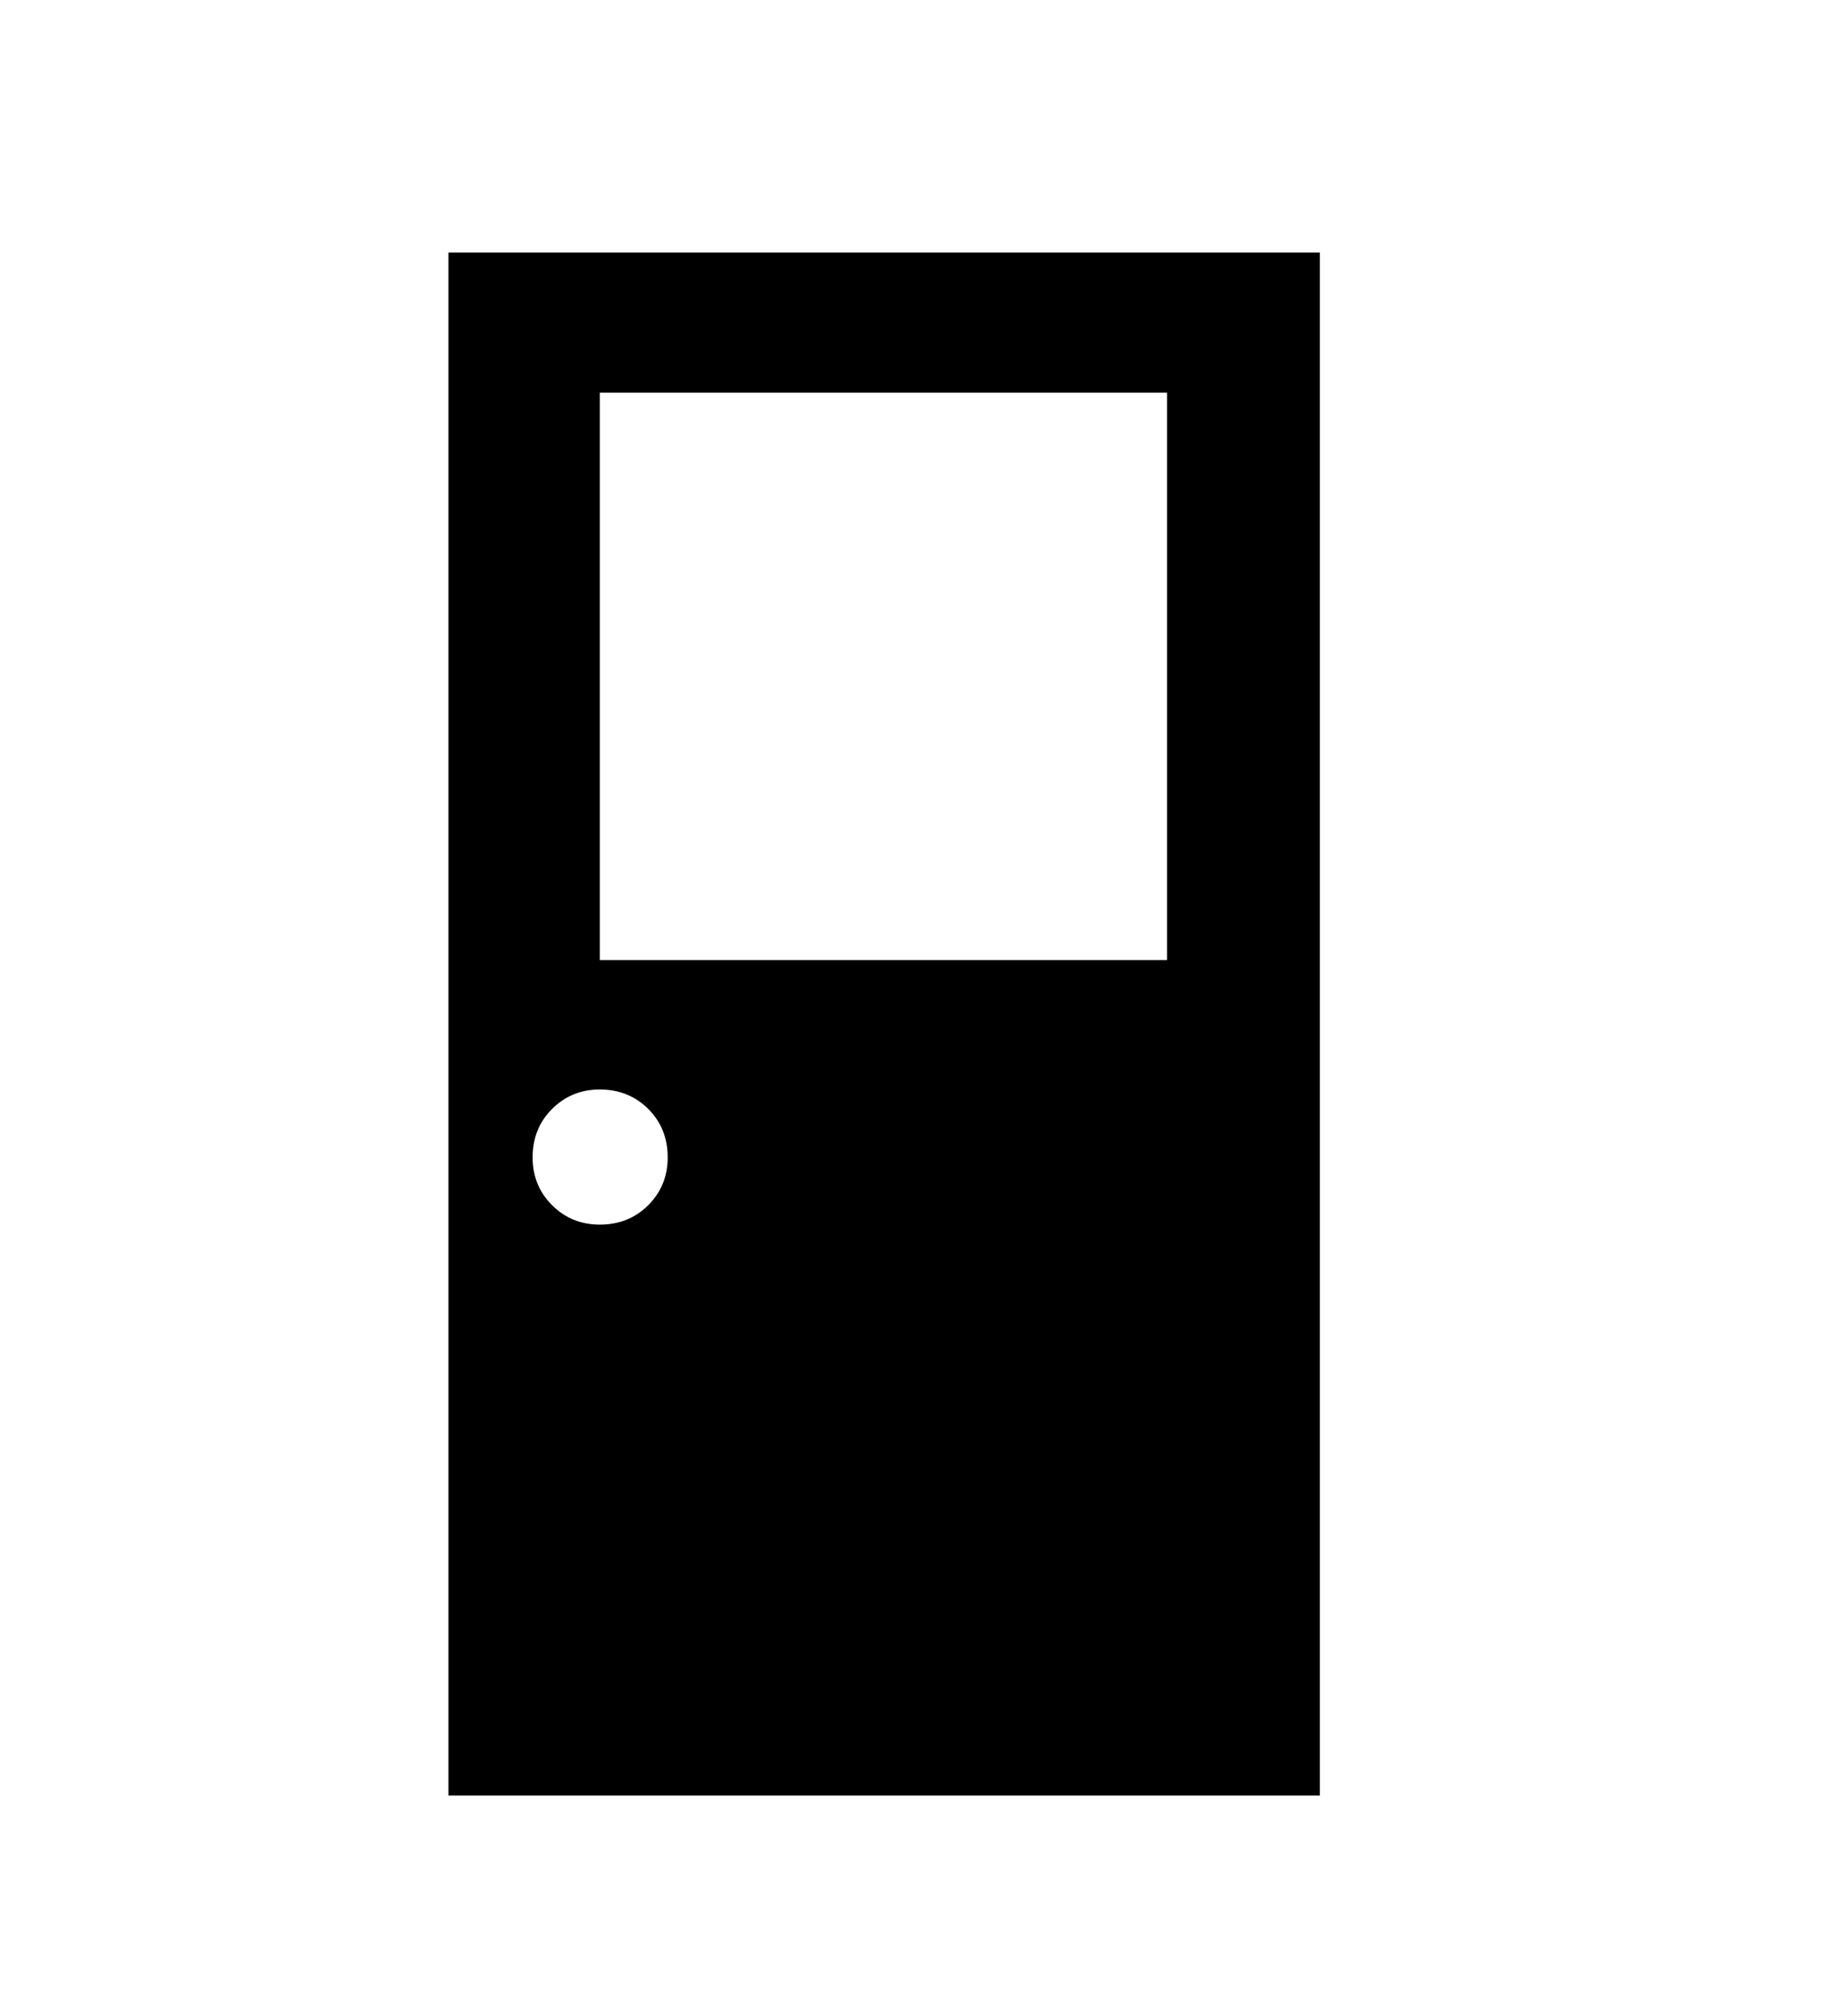 <svg xmlns="http://www.w3.org/2000/svg"
    viewBox="0 0 2600 2850">
  <!--
Digitized data copyright © 2011, Google Corporation.
Android is a trademark of Google and may be registered in certain jurisdictions.
Licensed under the Apache License, Version 2.0
http://www.apache.org/licenses/LICENSE-2.0
  -->
<path d="M848 1357L1650 1357 1650 555 848 555 848 1357ZM848 1731L848 1731Q889 1731 916.5 1703.5 944 1676 944 1636L944 1636Q944 1595 916.5 1567.5 889 1540 848 1540L848 1540Q808 1540 780.5 1567.5 753 1595 753 1636L753 1636Q753 1676 780.5 1703.5 808 1731 848 1731ZM634 2538L634 357 1866 357 1866 2538 634 2538Z"/>
</svg>